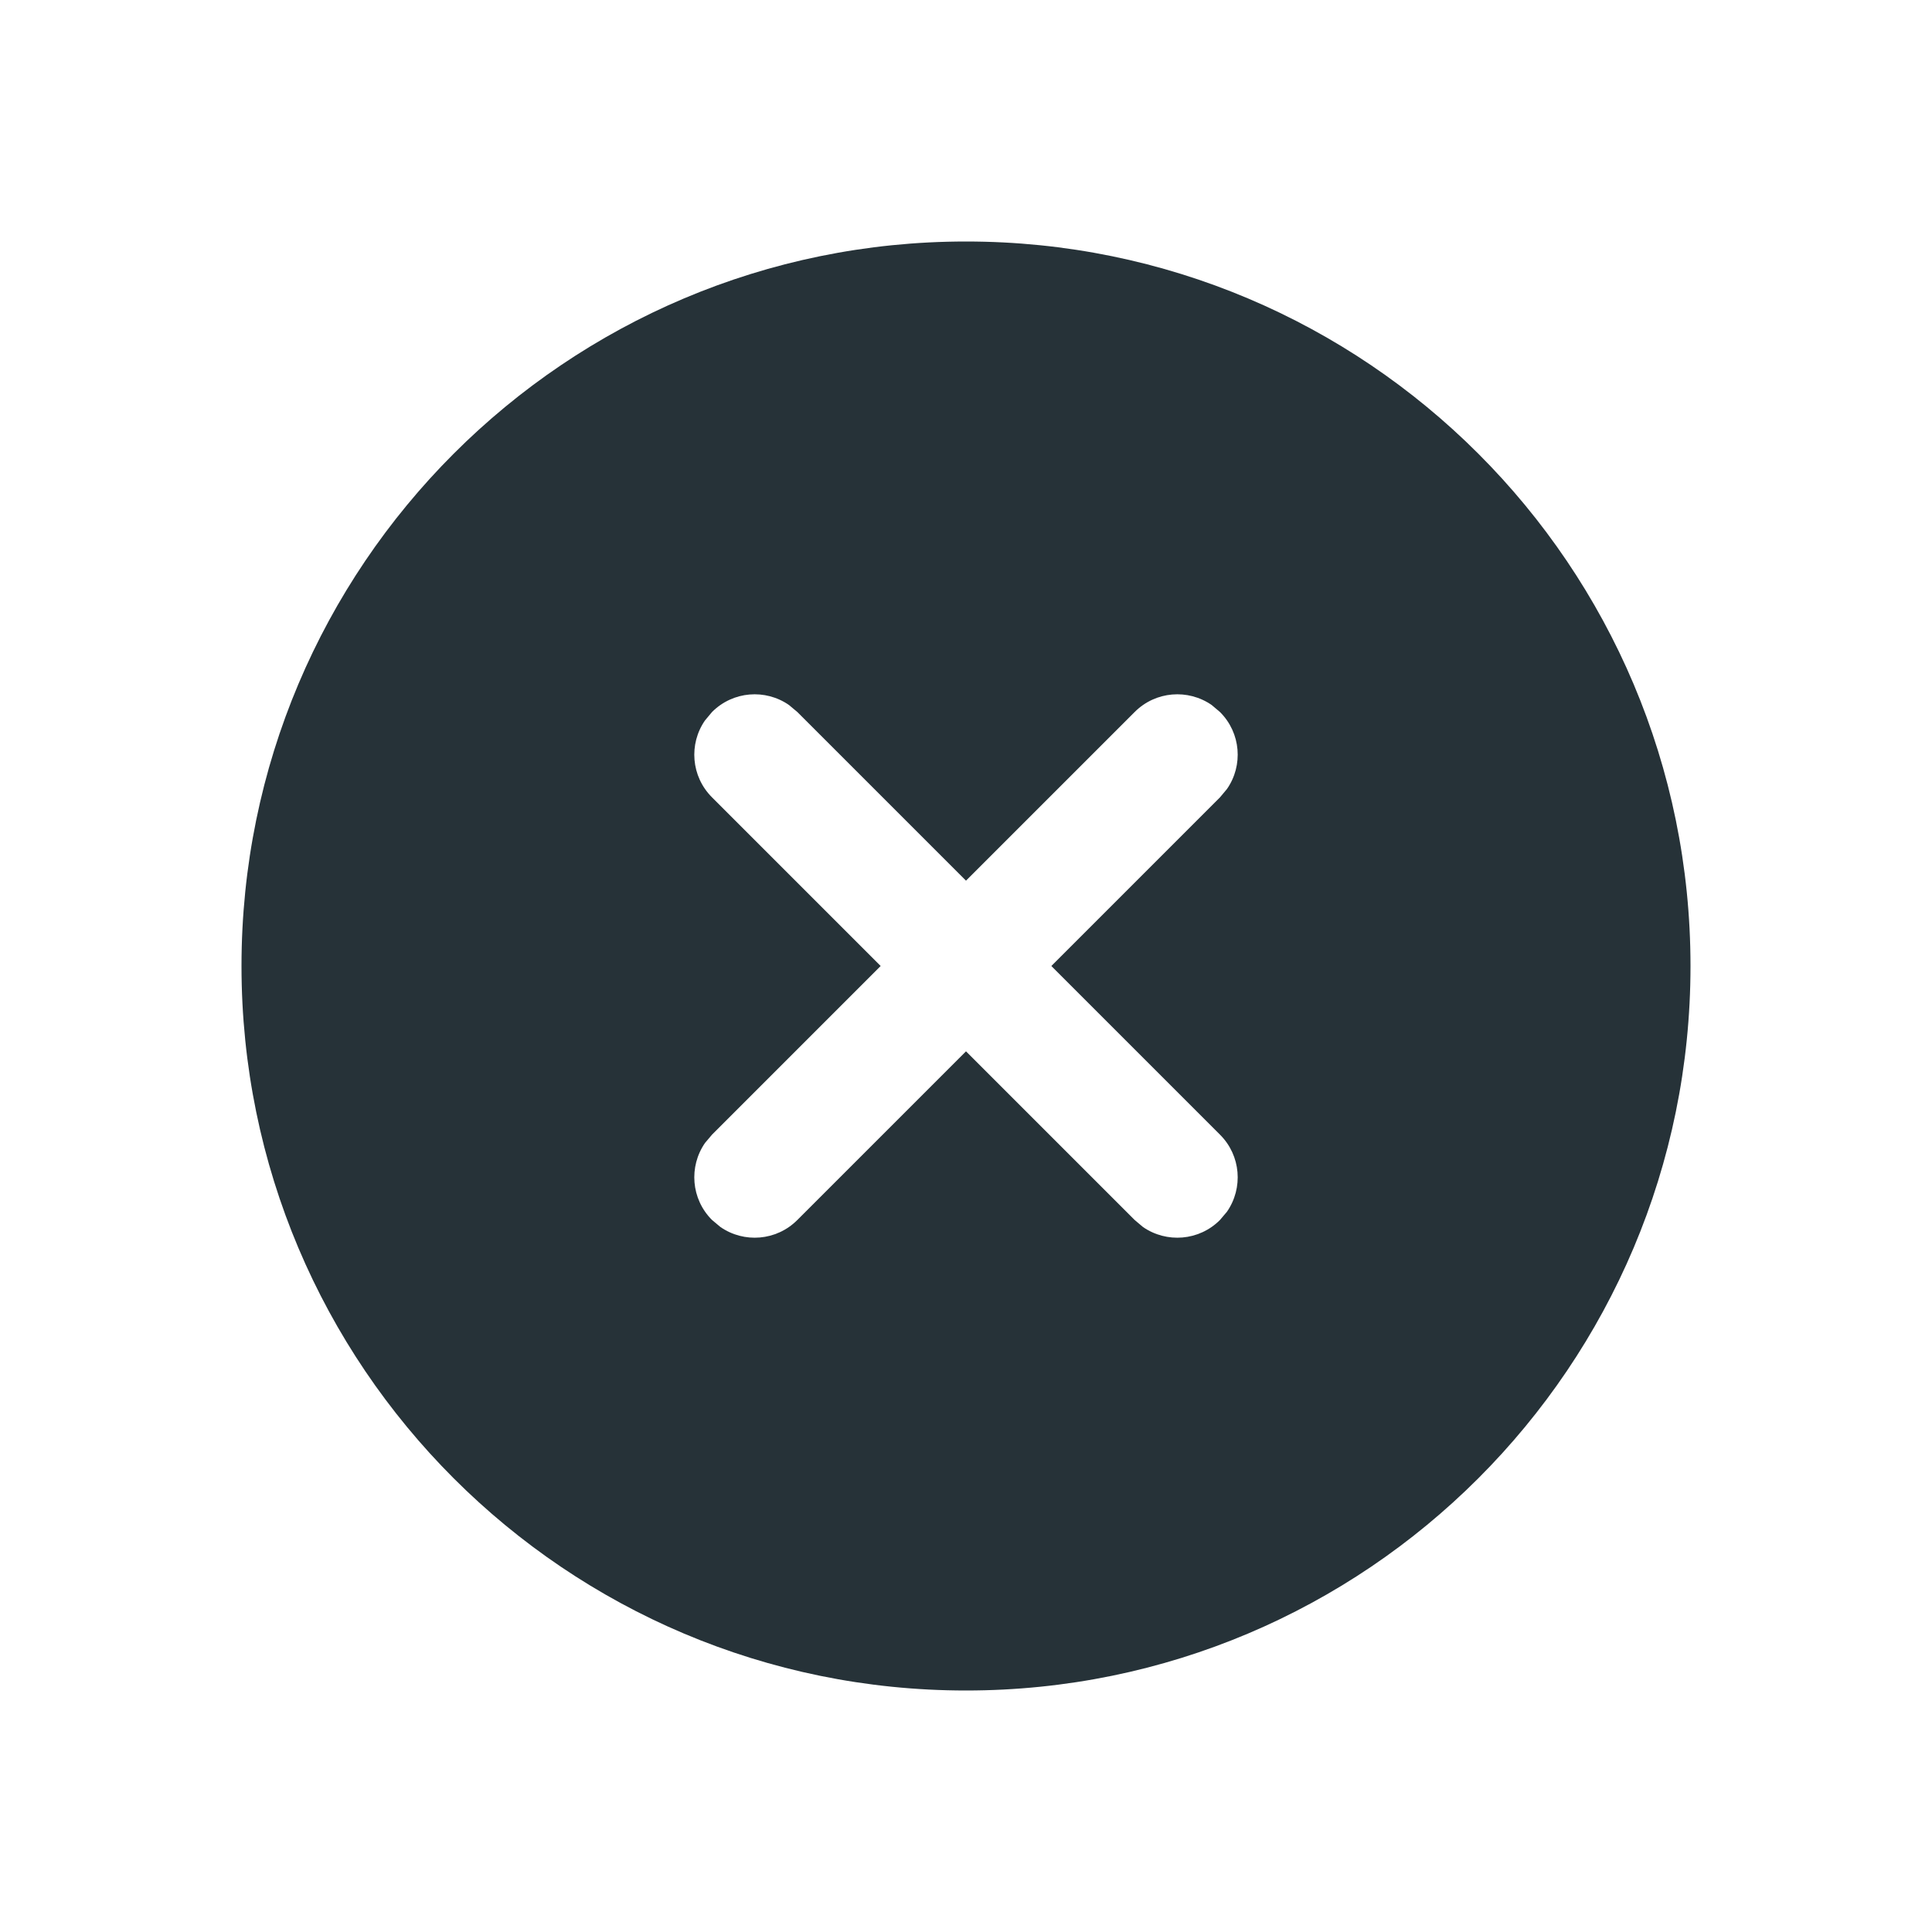 <svg width="24" height="24" viewBox="0 0 24 24" fill="none" xmlns="http://www.w3.org/2000/svg">
<path d="M12 3C16.971 3 21 7.029 21 12C21 16.971 16.971 21 12 21C7.029 21 3 16.971 3 12C3 7.029 7.029 3 12 3ZM9.801 8.758C9.509 8.555 9.105 8.584 8.845 8.845L8.758 8.949C8.555 9.241 8.584 9.645 8.845 9.905L10.94 12L8.845 14.095L8.758 14.198C8.555 14.491 8.584 14.895 8.845 15.155L8.949 15.242C9.241 15.445 9.645 15.416 9.905 15.155L12 13.06L14.095 15.155L14.198 15.242C14.491 15.445 14.895 15.416 15.155 15.155L15.242 15.052C15.445 14.759 15.416 14.355 15.155 14.095L13.06 12L15.155 9.905L15.242 9.801C15.445 9.509 15.416 9.105 15.155 8.845L15.052 8.758C14.759 8.555 14.355 8.584 14.095 8.845L12 10.94L9.905 8.845L9.801 8.758Z" fill="#263238"/>
</svg>
